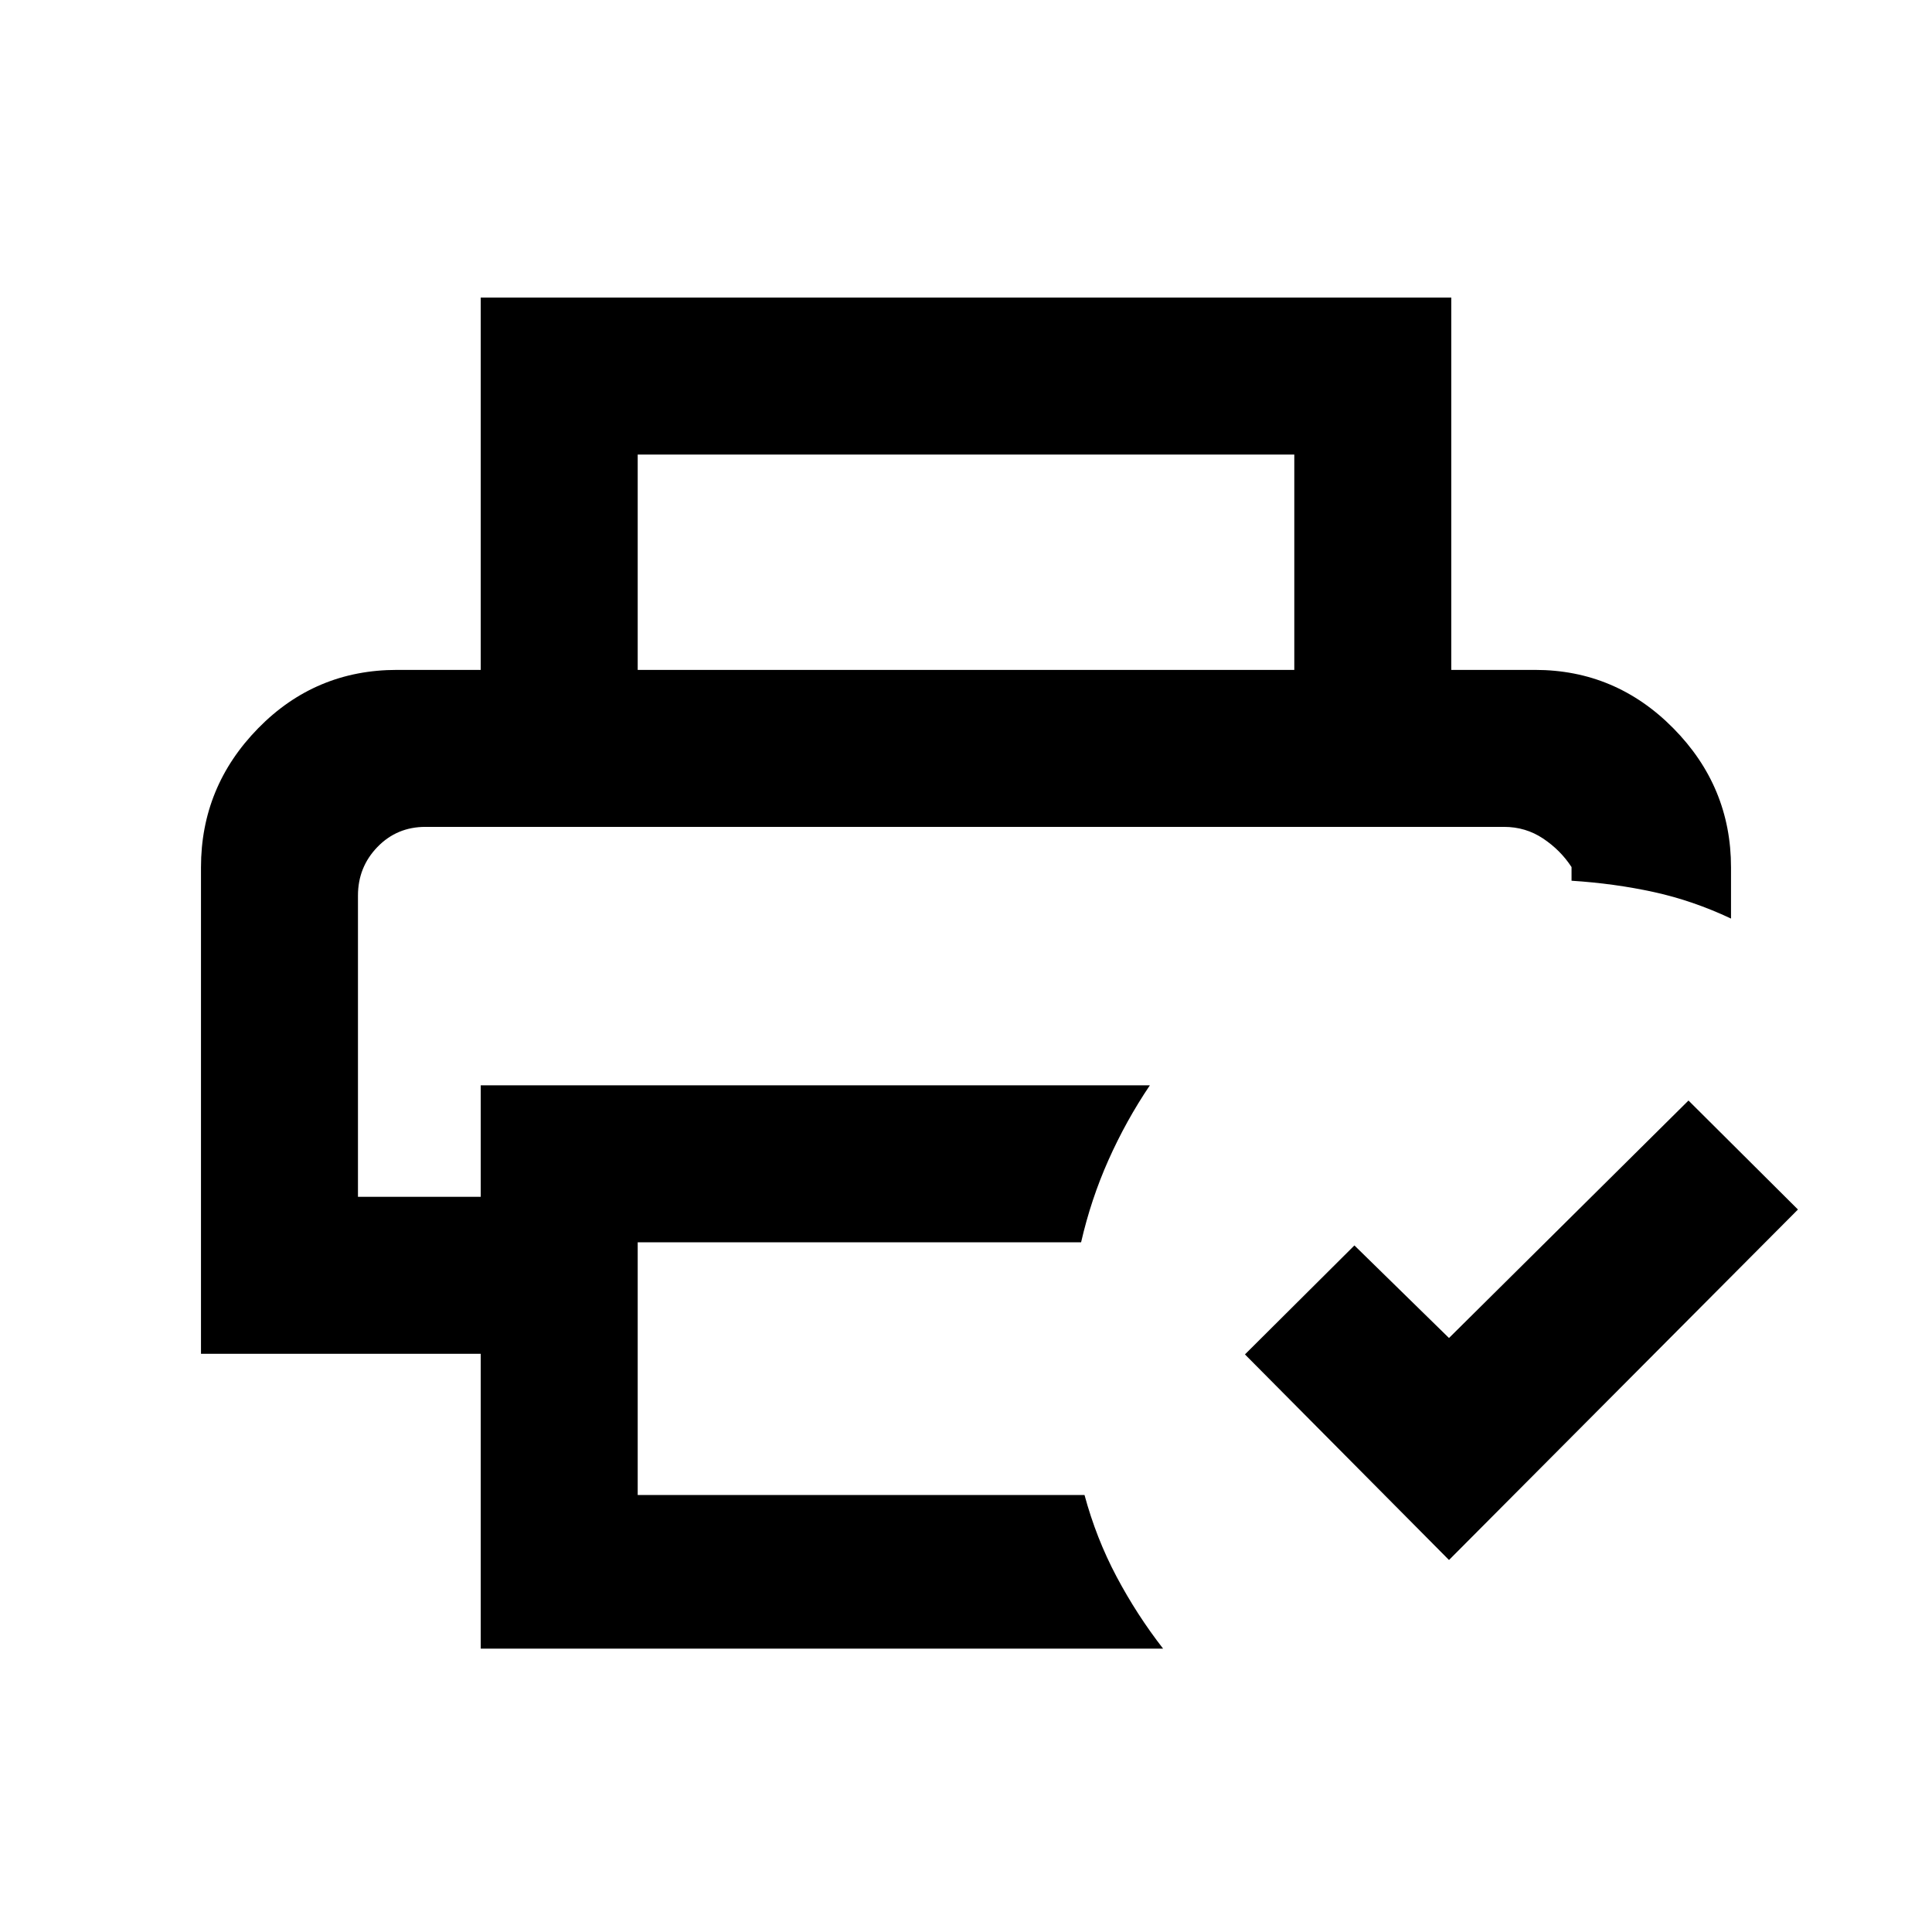 <svg xmlns="http://www.w3.org/2000/svg" height="20" viewBox="0 96 960 960" width="20"><path d="M177.87 506.87H780.891 177.87Zm60.999 408.326v-146.5h-139V527q0-40.109 28.403-69.12 28.402-29.011 69.011-29.011h565.434q40.109 0 68.761 29.011 28.653 29.011 28.653 69.12v25.435q-18.892-8.913-38.31-13.168-19.418-4.254-40.93-5.637v-6.782q-5.478-8.423-14.15-14.201-8.673-5.777-19.388-5.777H211.411q-14.194 0-23.867 9.995-9.674 9.995-9.674 24.135v149.696h60.999v-55.413h332.5q-11.858 17.587-20.57 37.108-8.712 19.522-13.608 40.892H316.87V838.87h222.021q5.812 21.494 15.898 40.516 10.086 19.022 23.146 35.81H238.869ZM720 871.152 618.609 769 673 714.848l47 46 119-118L893.391 697 720 871.152Zm-76.87-442.283V321.87H316.87v106.999h-78.001v-185h482.262v185H643.13Z"/></svg>